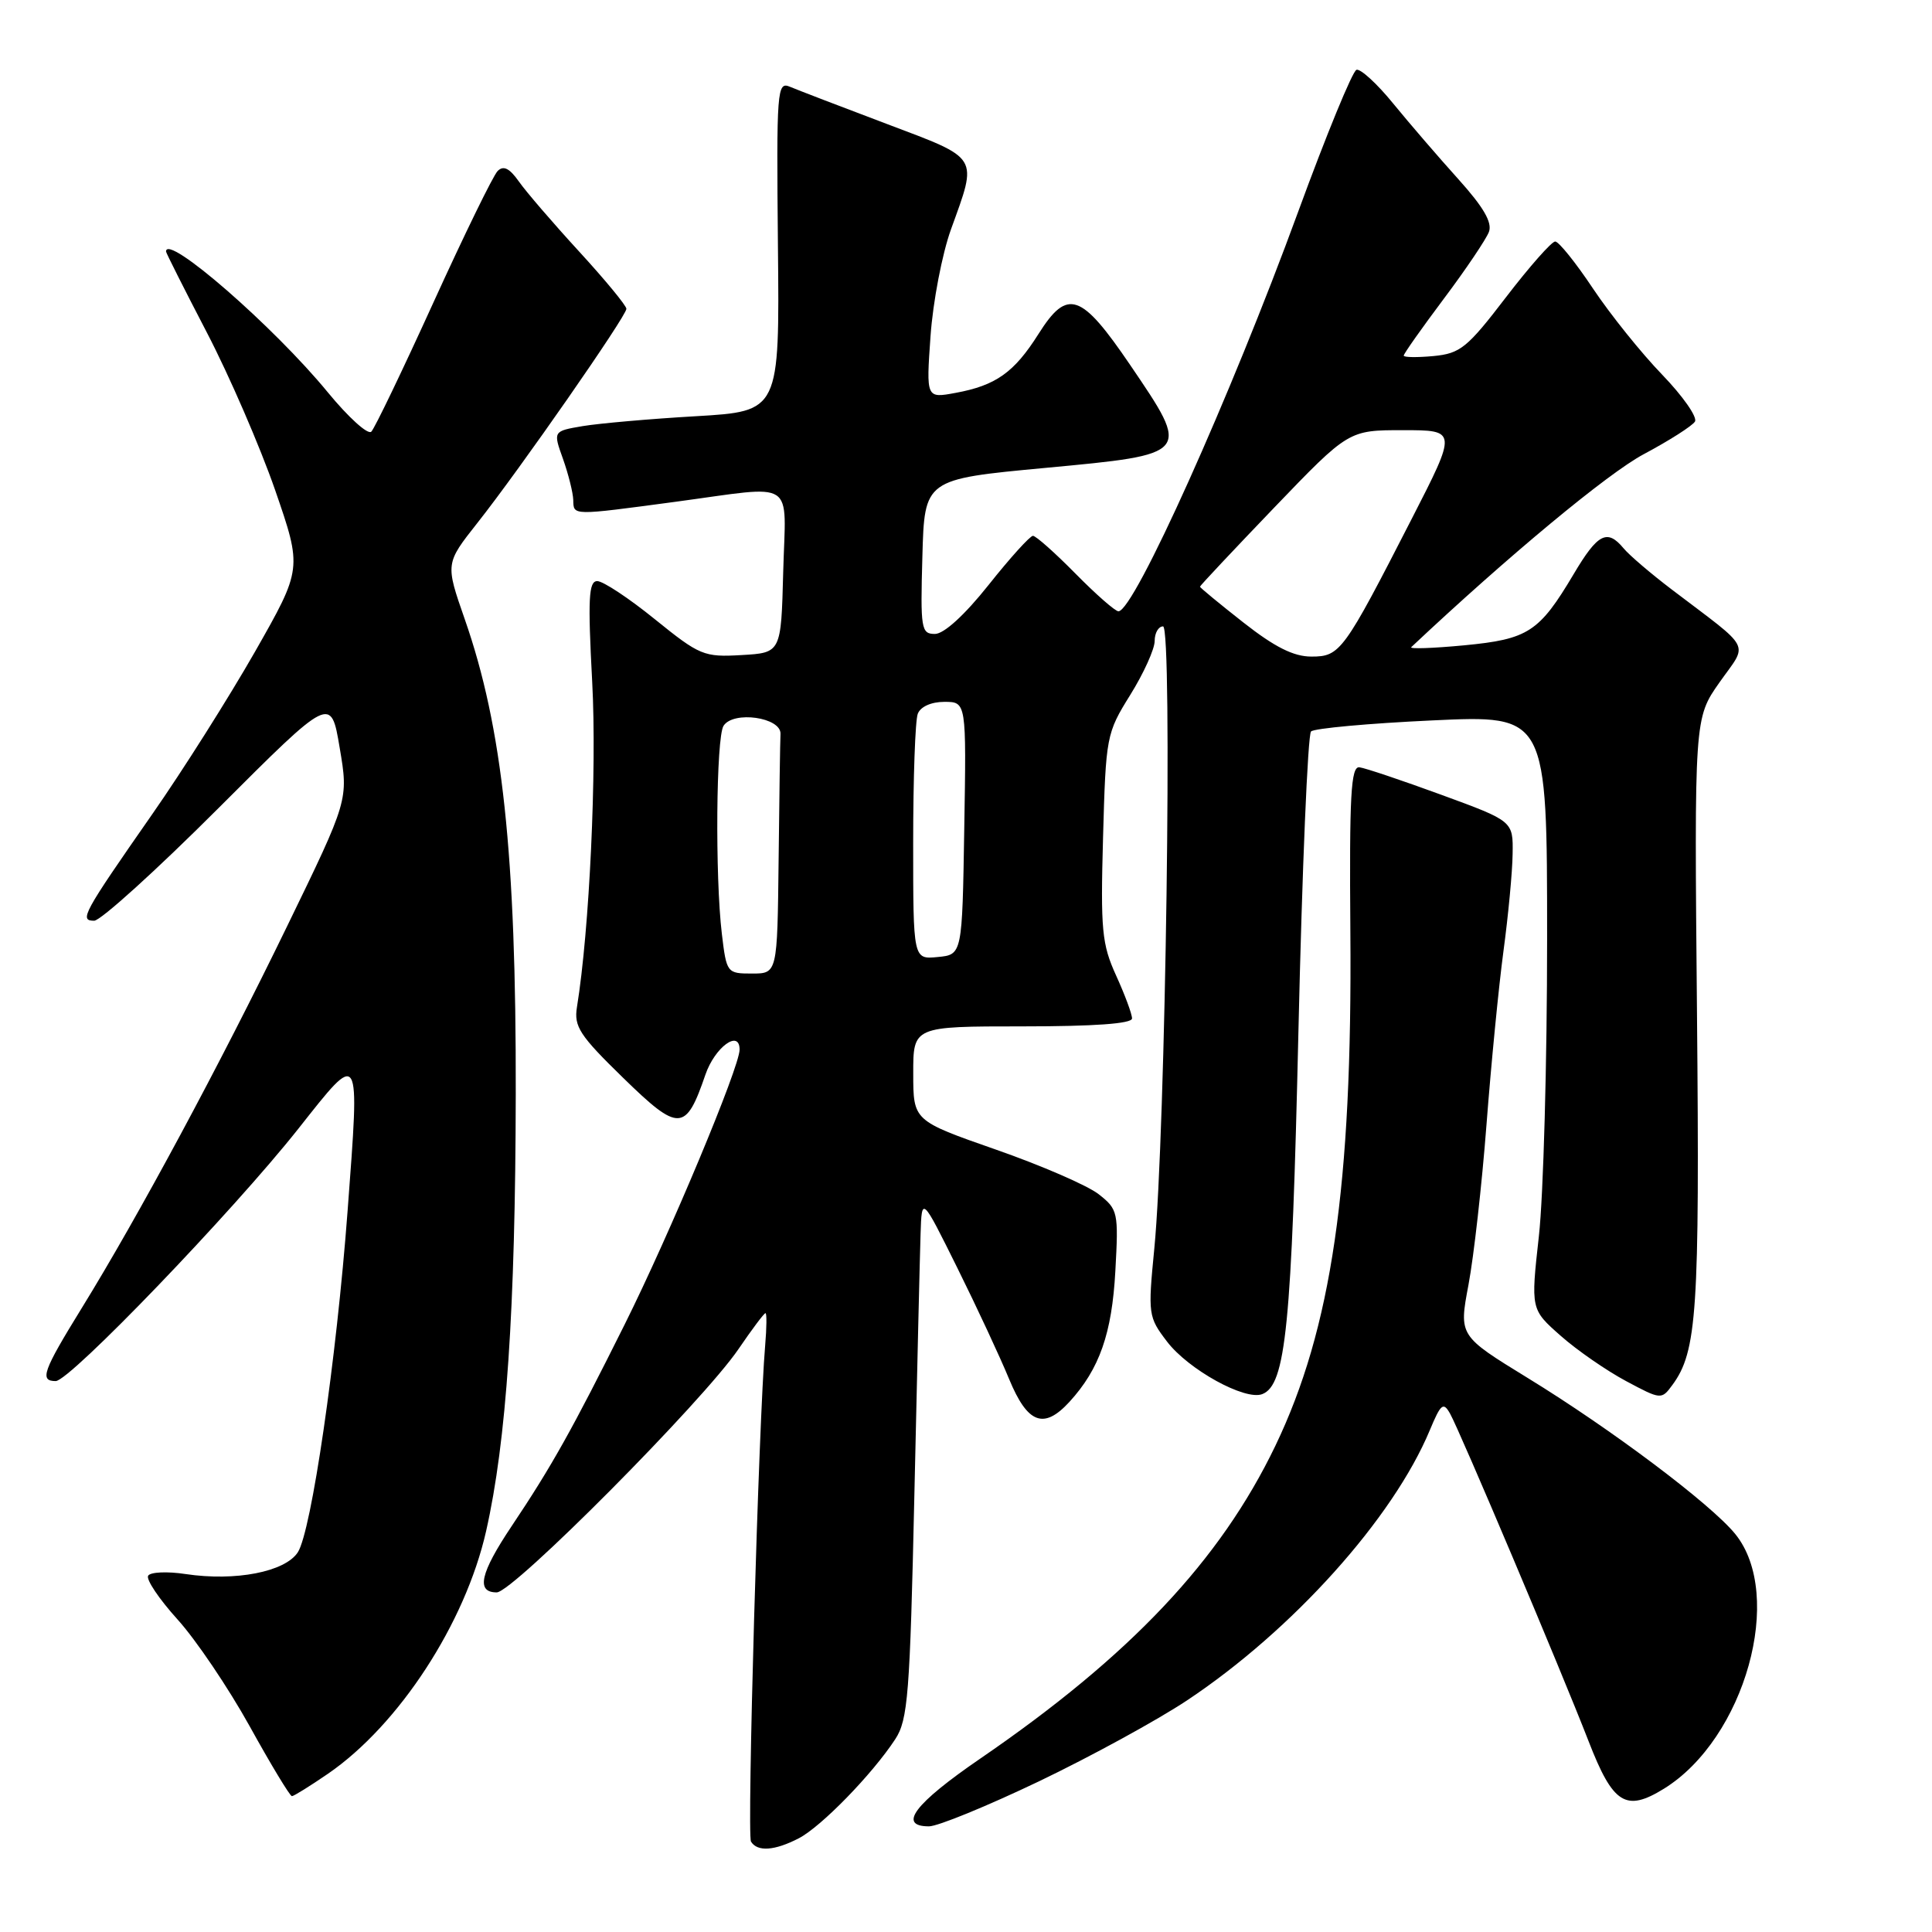 <?xml version="1.0" encoding="UTF-8" standalone="no"?>
<!DOCTYPE svg PUBLIC "-//W3C//DTD SVG 1.1//EN" "http://www.w3.org/Graphics/SVG/1.1/DTD/svg11.dtd" >
<svg xmlns="http://www.w3.org/2000/svg" xmlns:xlink="http://www.w3.org/1999/xlink" version="1.1" viewBox="0 0 256 256">
 <g >
 <path fill="currentColor"
d=" M 105.85 243.58 C 108.82 242.04 115.58 235.10 118.62 230.46 C 120.31 227.88 120.57 224.61 121.16 198.04 C 121.52 181.79 121.89 166.25 121.98 163.50 C 122.14 158.50 122.14 158.50 126.85 168.00 C 129.44 173.22 132.53 179.86 133.72 182.75 C 136.16 188.65 138.31 189.46 141.71 185.75 C 145.69 181.40 147.34 176.69 147.79 168.41 C 148.22 160.62 148.14 160.25 145.58 158.24 C 144.12 157.09 137.99 154.43 131.97 152.33 C 121.01 148.50 121.01 148.50 121.01 142.25 C 121.00 136.00 121.00 136.00 135.50 136.00 C 145.00 136.00 150.00 135.64 150.00 134.95 C 150.00 134.36 149.05 131.81 147.89 129.26 C 146.00 125.11 145.82 123.22 146.16 110.95 C 146.53 97.56 146.60 97.16 149.77 92.07 C 151.55 89.21 153.00 86.00 153.00 84.93 C 153.00 83.87 153.50 83.00 154.11 83.00 C 155.39 83.00 154.45 150.22 152.95 165.46 C 152.10 174.17 152.15 174.51 154.64 177.77 C 157.46 181.47 164.96 185.61 167.25 184.73 C 170.38 183.53 171.16 175.74 172.05 136.58 C 172.54 115.17 173.29 97.32 173.72 96.92 C 174.15 96.51 181.36 95.85 189.75 95.46 C 205.00 94.74 205.00 94.74 205.00 124.41 C 205.00 140.73 204.51 158.45 203.91 163.79 C 202.83 173.50 202.83 173.50 206.80 177.00 C 208.98 178.93 212.88 181.62 215.46 183.00 C 220.08 185.47 220.16 185.48 221.59 183.53 C 224.87 179.08 225.22 173.81 224.86 134.33 C 224.50 95.17 224.50 95.17 227.85 90.41 C 231.66 85.01 232.34 86.34 221.50 78.10 C 218.75 76.01 215.88 73.56 215.13 72.65 C 212.96 70.04 211.71 70.69 208.52 76.07 C 203.95 83.76 202.50 84.70 194.00 85.51 C 189.88 85.90 186.72 86.01 187.00 85.75 C 199.86 73.66 213.03 62.73 217.79 60.19 C 221.17 58.39 224.23 56.44 224.59 55.86 C 224.94 55.28 222.99 52.49 220.25 49.65 C 217.51 46.82 213.39 41.69 211.09 38.25 C 208.80 34.81 206.54 32.00 206.07 32.00 C 205.60 32.00 202.66 35.33 199.54 39.40 C 194.42 46.09 193.50 46.84 189.94 47.18 C 187.77 47.38 186.00 47.36 186.00 47.12 C 186.00 46.87 188.39 43.49 191.31 39.59 C 194.24 35.69 196.92 31.70 197.29 30.73 C 197.76 29.48 196.57 27.44 193.23 23.73 C 190.63 20.85 186.75 16.34 184.60 13.71 C 182.46 11.08 180.27 9.08 179.74 9.25 C 179.21 9.43 175.74 17.88 172.02 28.04 C 163.03 52.61 150.26 81.00 148.20 81.00 C 147.77 81.00 145.21 78.75 142.50 76.00 C 139.79 73.25 137.26 71.00 136.87 71.00 C 136.49 71.00 133.84 73.92 131.00 77.50 C 127.81 81.51 125.08 84.00 123.88 84.00 C 122.06 84.00 121.95 83.34 122.22 73.75 C 122.50 63.50 122.50 63.50 138.50 62.00 C 157.86 60.19 157.82 60.23 149.76 48.37 C 143.24 38.78 141.44 38.17 137.60 44.26 C 134.38 49.36 131.95 51.08 126.61 52.06 C 122.72 52.78 122.72 52.78 123.30 44.53 C 123.62 39.99 124.84 33.63 126.01 30.39 C 129.56 20.56 129.90 21.11 117.50 16.42 C 111.45 14.14 105.68 11.92 104.68 11.50 C 102.96 10.77 102.88 11.81 103.08 32.62 C 103.30 54.50 103.30 54.50 92.23 55.15 C 86.14 55.50 79.39 56.10 77.22 56.46 C 73.28 57.13 73.28 57.13 74.60 60.81 C 75.32 62.84 75.93 65.29 75.96 66.25 C 76.01 68.34 75.69 68.34 89.50 66.49 C 105.74 64.31 104.11 63.26 103.78 75.75 C 103.50 86.50 103.50 86.50 98.26 86.80 C 93.27 87.09 92.72 86.86 86.77 82.05 C 83.34 79.27 79.91 77.00 79.14 77.00 C 78.00 77.00 77.88 79.30 78.47 90.37 C 79.10 102.08 78.11 123.23 76.45 133.44 C 76.03 136.02 76.80 137.20 82.57 142.82 C 89.96 150.03 90.87 150.00 93.47 142.40 C 94.72 138.76 98.00 136.35 98.00 139.08 C 98.00 141.39 88.76 163.49 82.77 175.50 C 75.86 189.36 73.10 194.30 67.81 202.20 C 63.62 208.46 63.05 211.00 65.82 211.00 C 67.98 211.00 93.16 185.66 97.86 178.75 C 99.64 176.14 101.24 174.00 101.43 174.00 C 101.61 174.00 101.59 175.91 101.39 178.25 C 100.53 188.23 98.96 243.13 99.51 244.02 C 100.36 245.40 102.64 245.24 105.85 243.58 Z  M 137.64 236.05 C 144.49 232.77 153.33 227.94 157.29 225.31 C 171.26 216.02 184.59 201.19 189.46 189.50 C 190.92 186.00 191.25 185.73 192.14 187.31 C 193.45 189.63 206.82 221.25 210.50 230.73 C 213.73 239.06 215.43 240.13 220.47 237.02 C 231.22 230.38 236.53 211.36 229.91 203.24 C 226.66 199.27 213.53 189.39 202.40 182.57 C 193.31 176.99 193.31 176.99 194.58 170.25 C 195.28 166.54 196.36 156.97 196.97 149.00 C 197.58 141.03 198.59 130.68 199.22 126.00 C 199.85 121.33 200.40 115.54 200.43 113.15 C 200.50 108.80 200.50 108.80 191.00 105.32 C 185.78 103.41 180.88 101.76 180.13 101.67 C 179.00 101.53 178.79 105.36 178.93 123.50 C 179.20 157.17 176.44 176.07 168.99 191.58 C 161.69 206.77 149.77 219.40 129.88 233.03 C 121.18 238.99 118.90 242.00 123.10 242.00 C 124.26 242.00 130.80 239.32 137.64 236.05 Z  M 43.46 235.03 C 52.87 228.56 61.65 215.08 64.41 202.89 C 67.11 190.96 68.29 173.57 68.34 145.00 C 68.40 113.21 66.59 96.37 61.58 82.04 C 59.01 74.67 59.01 74.67 63.25 69.30 C 68.89 62.17 83.00 41.88 83.00 40.92 C 83.00 40.50 80.18 37.08 76.73 33.32 C 73.28 29.56 69.68 25.38 68.74 24.03 C 67.51 22.29 66.71 21.89 65.94 22.66 C 65.35 23.25 61.53 31.08 57.44 40.06 C 53.36 49.03 49.65 56.75 49.20 57.20 C 48.75 57.65 46.16 55.30 43.44 51.99 C 36.29 43.27 22.00 30.84 22.00 33.33 C 22.00 33.51 24.44 38.35 27.42 44.08 C 30.40 49.81 34.46 59.19 36.45 64.92 C 40.05 75.35 40.05 75.35 33.78 86.37 C 30.32 92.43 24.21 102.10 20.19 107.86 C 10.97 121.09 10.47 122.00 12.48 122.00 C 13.33 122.00 20.74 115.29 28.94 107.09 C 43.85 92.18 43.85 92.18 45.01 99.09 C 46.18 105.99 46.18 105.99 38.04 122.74 C 29.14 141.07 18.36 161.12 10.83 173.33 C 5.68 181.68 5.21 183.00 7.38 183.00 C 9.25 183.00 30.83 160.55 39.51 149.59 C 47.83 139.06 47.68 138.80 46.06 160.43 C 44.58 180.16 41.26 202.93 39.46 205.69 C 37.77 208.28 31.20 209.56 24.59 208.57 C 22.16 208.20 19.93 208.30 19.63 208.79 C 19.33 209.28 21.08 211.88 23.51 214.57 C 25.95 217.26 30.25 223.63 33.08 228.73 C 35.90 233.83 38.42 238.00 38.68 238.00 C 38.93 238.00 41.08 236.66 43.46 235.03 Z  M 95.65 123.75 C 94.74 116.16 94.89 97.73 95.87 96.18 C 97.16 94.14 103.52 95.05 103.42 97.25 C 103.37 98.21 103.26 105.75 103.17 114.00 C 103.00 129.00 103.00 129.00 99.64 129.00 C 96.33 129.00 96.27 128.92 95.65 123.75 Z  M 121.00 111.65 C 121.00 103.13 121.27 95.45 121.61 94.58 C 121.97 93.64 123.39 93.00 125.13 93.00 C 128.05 93.00 128.05 93.00 127.77 109.75 C 127.50 126.50 127.50 126.50 124.25 126.81 C 121.00 127.13 121.00 127.13 121.00 111.65 Z  M 164.75 82.48 C 161.59 80.00 159.00 77.86 159.00 77.74 C 159.00 77.61 163.44 72.89 168.85 67.25 C 178.70 57.00 178.70 57.00 185.89 57.00 C 193.08 57.00 193.08 57.00 187.06 68.75 C 178.02 86.40 177.58 87.00 173.76 87.00 C 171.41 87.00 168.90 85.74 164.75 82.48 Z "/>
</g>
</svg>